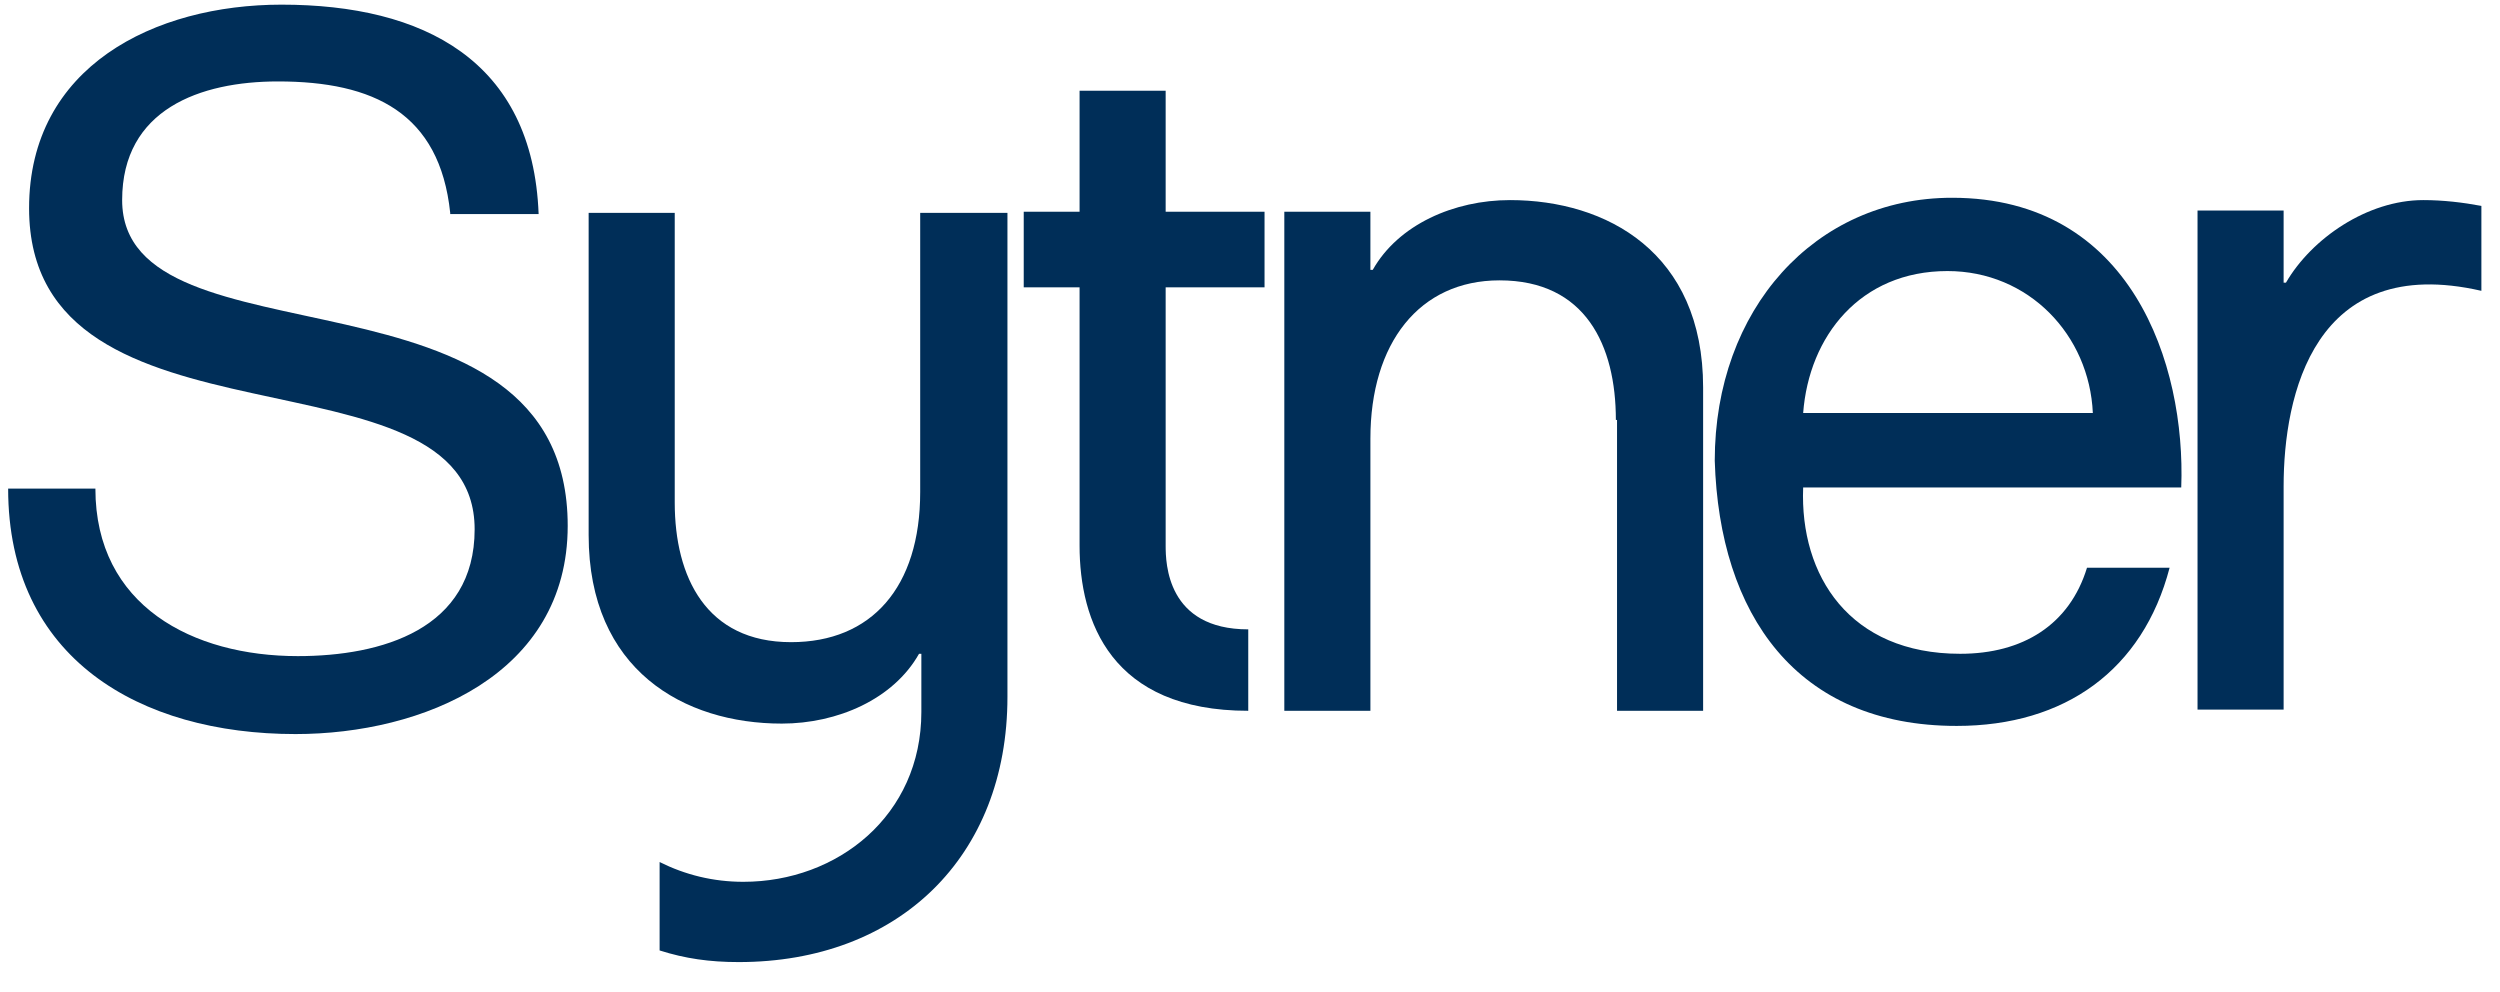 <?xml version="1.0" encoding="utf-8"?>
<!-- Generator: Adobe Illustrator 22.0.1, SVG Export Plug-In . SVG Version: 6.00 Build 0)  -->
<svg version="1.1" id="Layer_1" xmlns="http://www.w3.org/2000/svg" xmlns:xlink="http://www.w3.org/1999/xlink" x="0px" y="0px"
	 viewBox="0 0 214.9 85.3" style="enable-background:new 0 0 214.9 85.3;" xml:space="preserve">
<style type="text/css">
	.st0{fill:#002E58;}
</style>
<g>
	<path class="st0" d="M86.5,18.3h-7.4v24c0,8.2-4.2,12.9-11.1,12.9c-7.3,0-10-5.6-10-12V18.3h-7.4V46c0,11.6,8.2,16.2,16.6,16.2
		c4.8,0,9.6-2.1,11.8-6h0.2v5l0,0c0,8.9-7.2,14.6-15.3,14.6c-2.6,0-5-0.6-7.2-1.7v7.6c2.2,0.7,4.3,1,6.8,1c13.7,0,23.1-9,23.1-22.8
		l0,0V18.3H86.5z"/>
	<path class="st0" d="M138.9,36.1c0-6.4-2.6-12-10-12c-6.9,0-11.1,5.4-11.1,13.6v23.4h-7.4V18.2h7.4v5h0.2c2.2-3.9,7-6,11.8-6
		c8.3,0,16.6,4.5,16.6,16.1v27.8H139v-25H138.9z"/>
	<path class="st0" d="M208.3,17.2c-4.8,0-9.6,3.3-11.8,7.1h-0.2v-6.2h-7.4V61h7.4V41.8c0-7.8,2.6-20.1,17-16.8v-7.3
		C211.7,17.4,210,17.2,208.3,17.2"/>
	<path class="st0" d="M107.3,54.1c-7,0-7.1-5.7-7.1-7.2v-7.2v-15h8.5v-6.5h-8.5V7.8h-7.4v10.4H88v6.5h4.8v22.2
		c0,6.5,2.7,14.2,14.5,14.2V54.1z"/>
	<path class="st0" d="M38.7,18.3C37.8,9.7,32.1,7,23.9,7c-6.7,0-13.4,2.4-13.4,10.2c0,7.4,9.6,8.5,19.2,10.7s19.1,5.5,19.1,17.3
		c0,12.8-12.5,17.9-23.4,17.9C12,63.1,0.7,56.6,0.7,42h7.5c0,10.1,8.4,14.4,17.4,14.4c7.2,0,15.2-2.3,15.2-10.9
		c0-8.2-9.6-9.6-19.1-11.7c-9.6-2.1-19.2-4.9-19.2-15.9C2.5,5.7,13.3,0.4,24.2,0.4c12.2,0,21.6,4.8,22.1,18h-7.6V18.3z"/>
	<path class="st0" d="M167.8,17c-11.8,0-20.4,9.6-20.4,22.6c0.4,13.2,7,22.8,20.8,22.8c9.3,0,16-4.8,18.3-13.6h-7.1
		c-1.5,4.9-5.5,7.4-10.9,7.4c-9.5,0-13.8-6.7-13.5-14.3h32.5C187.9,31.3,183.2,17,167.8,17 M155,35.5c0.5-6.6,4.9-12.2,12.4-12.2
		c7,0,12.2,5.5,12.5,12.2H155z"/>
</g>
</svg>
